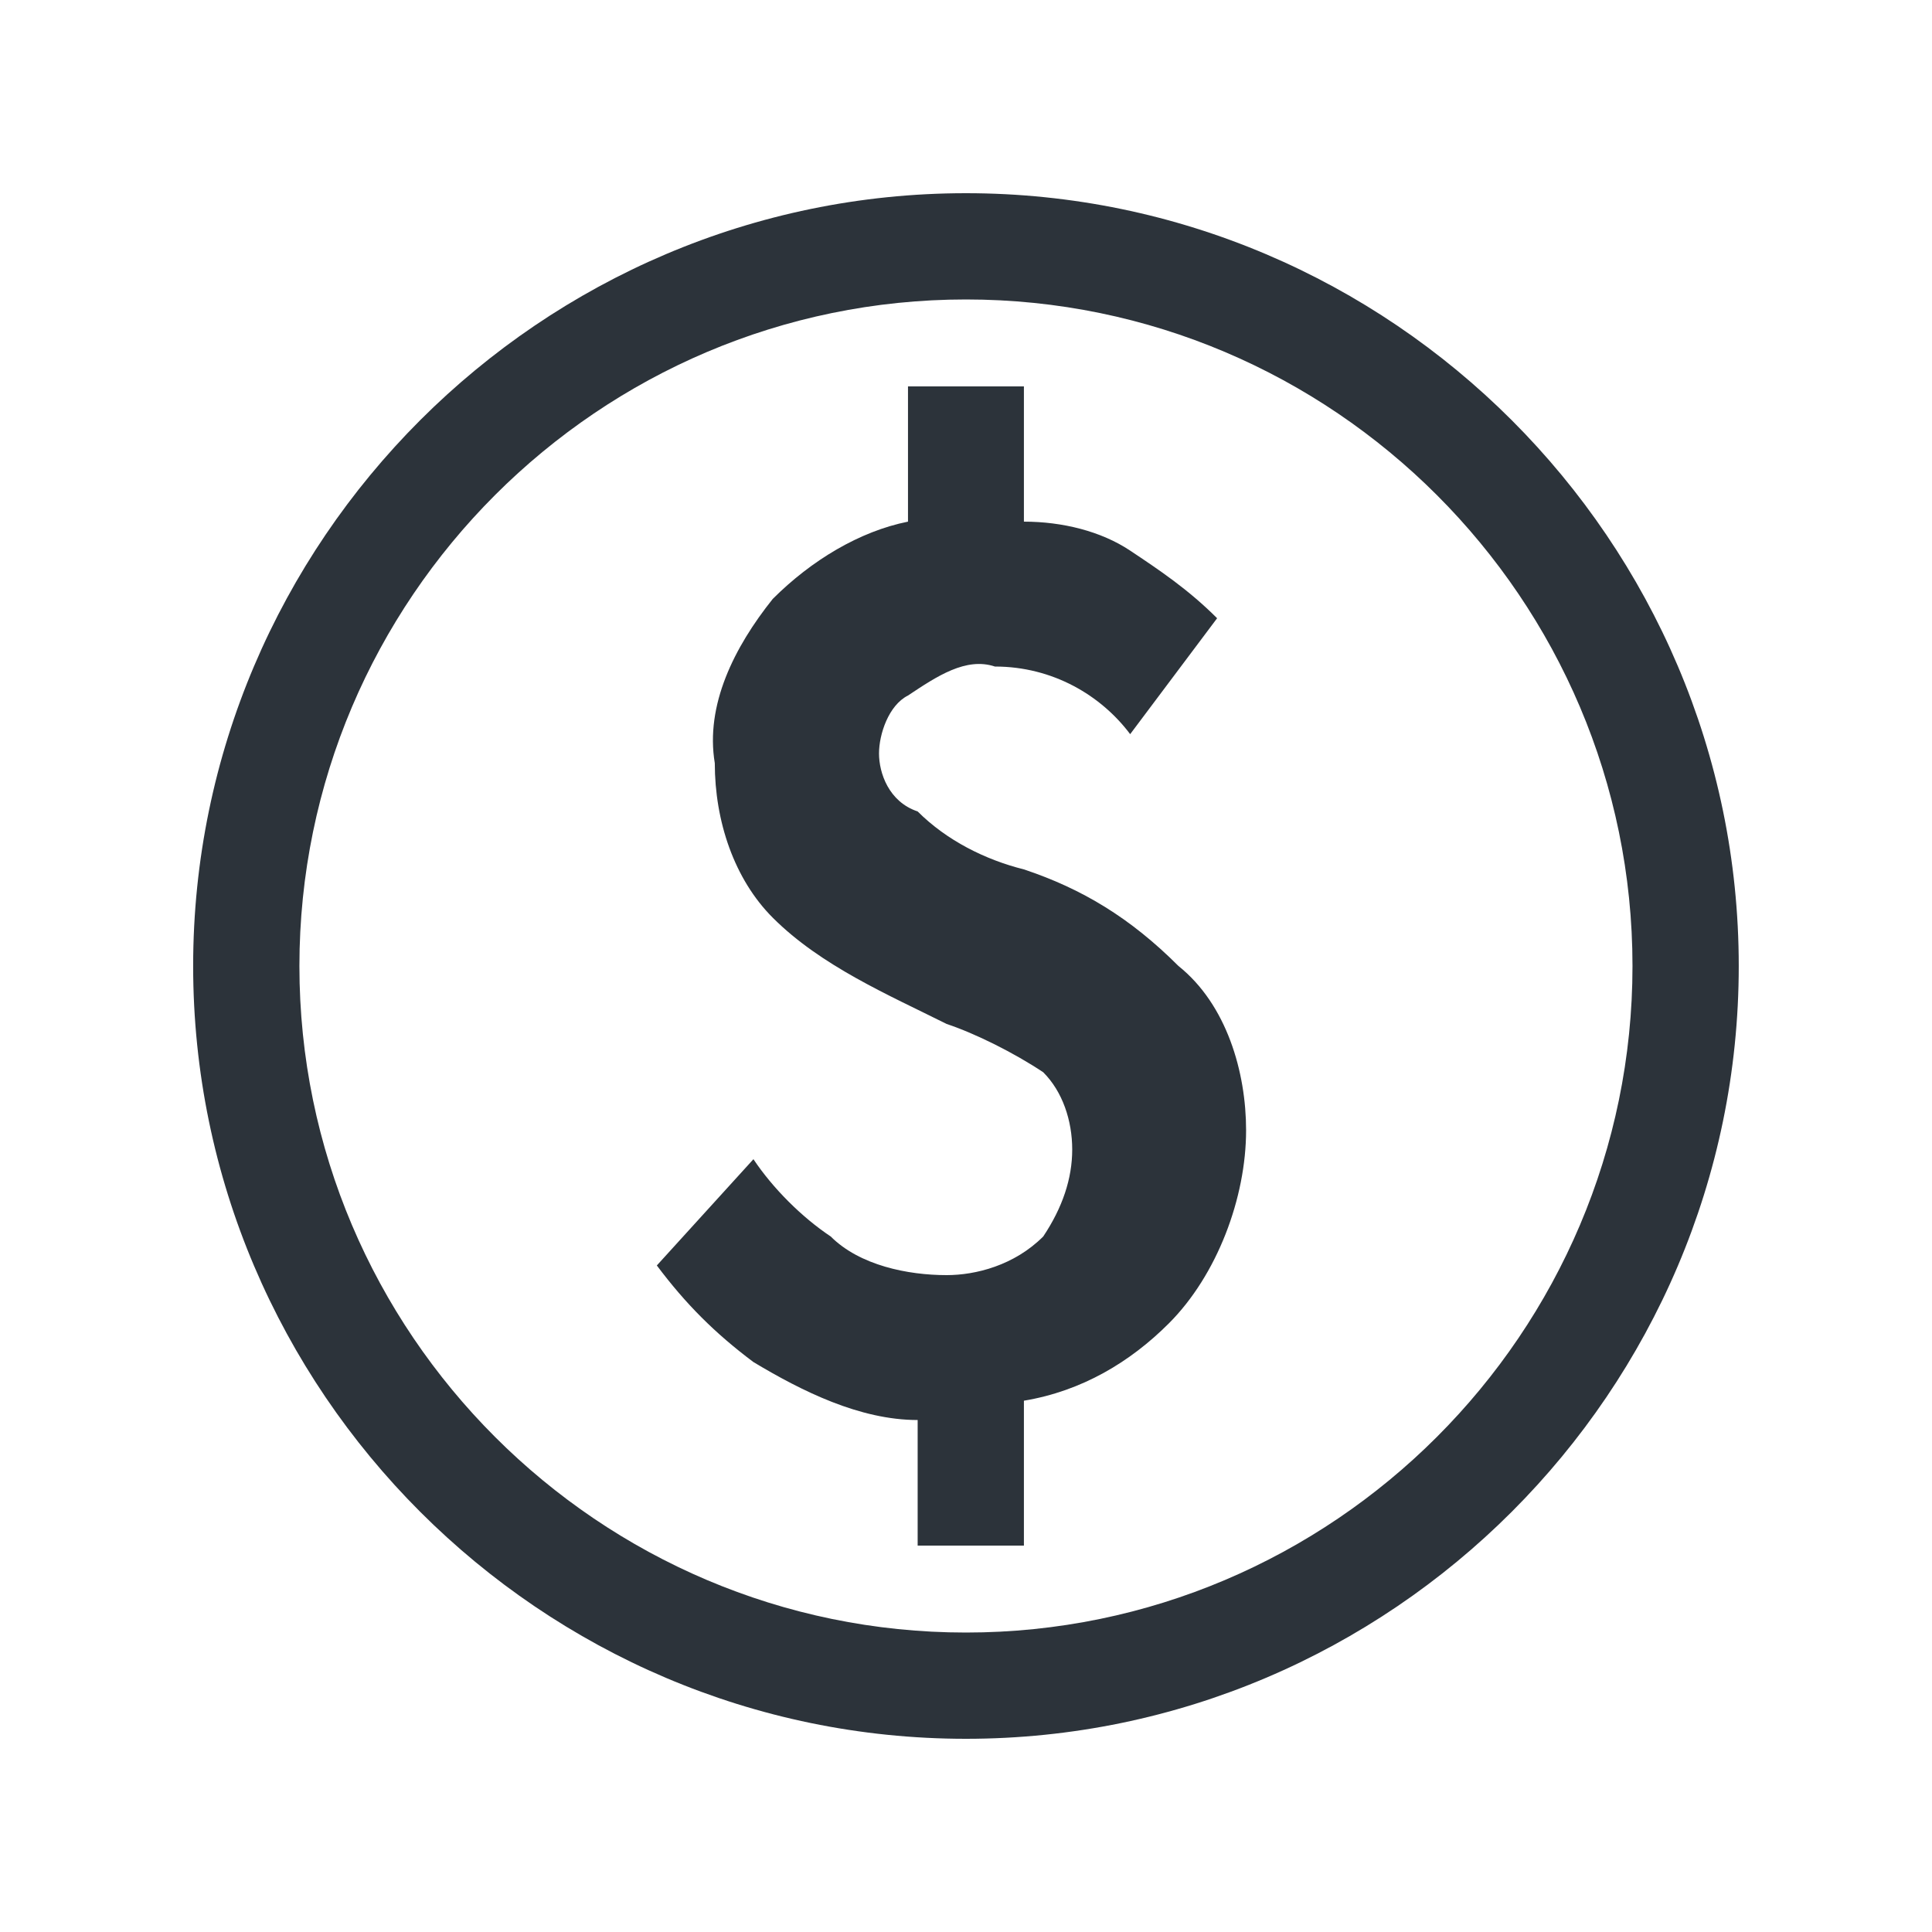 <svg width="40" height="40" viewBox="0 0 40 40" fill="none" xmlns="http://www.w3.org/2000/svg">
<path d="M21.199 18C20.399 17.8 19.599 17.4 18.999 16.8C18.399 16.6 18.199 16 18.199 15.6C18.199 15.2 18.399 14.6 18.799 14.4C19.399 14 19.999 13.6 20.599 13.8C21.799 13.8 22.799 14.4 23.399 15.2L25.199 12.8C24.599 12.2 23.999 11.8 23.399 11.4C22.799 11 21.999 10.8 21.199 10.8V8H18.799V10.8C17.799 11 16.799 11.6 15.999 12.4C15.199 13.4 14.599 14.6 14.799 15.8C14.799 17 15.199 18.2 15.999 19C16.999 20 18.399 20.6 19.599 21.2C20.199 21.4 20.999 21.8 21.599 22.2C21.999 22.6 22.199 23.2 22.199 23.8C22.199 24.4 21.999 25 21.599 25.6C20.999 26.2 20.199 26.4 19.599 26.4C18.799 26.4 17.799 26.2 17.199 25.6C16.599 25.2 15.999 24.6 15.599 24L13.599 26.2C14.199 27 14.799 27.6 15.599 28.2C16.599 28.8 17.799 29.4 18.999 29.4V32H21.199V29C22.399 28.8 23.399 28.2 24.199 27.4C25.199 26.4 25.799 24.8 25.799 23.4C25.799 22.2 25.399 20.8 24.399 20C23.399 19 22.399 18.4 21.199 18ZM19.999 4C11.199 4 3.999 11.2 3.999 20C3.999 28.8 11.199 36 19.999 36C28.799 36 35.999 28.8 35.999 20C35.999 11.2 28.799 4 19.999 4ZM19.999 33.8C12.399 33.8 6.199 27.6 6.199 20C6.199 12.4 12.399 6.2 19.999 6.2C27.599 6.2 33.799 12.4 33.799 20C33.799 27.6 27.599 33.8 19.999 33.8Z" fill="#2C333A"/>
</svg>
